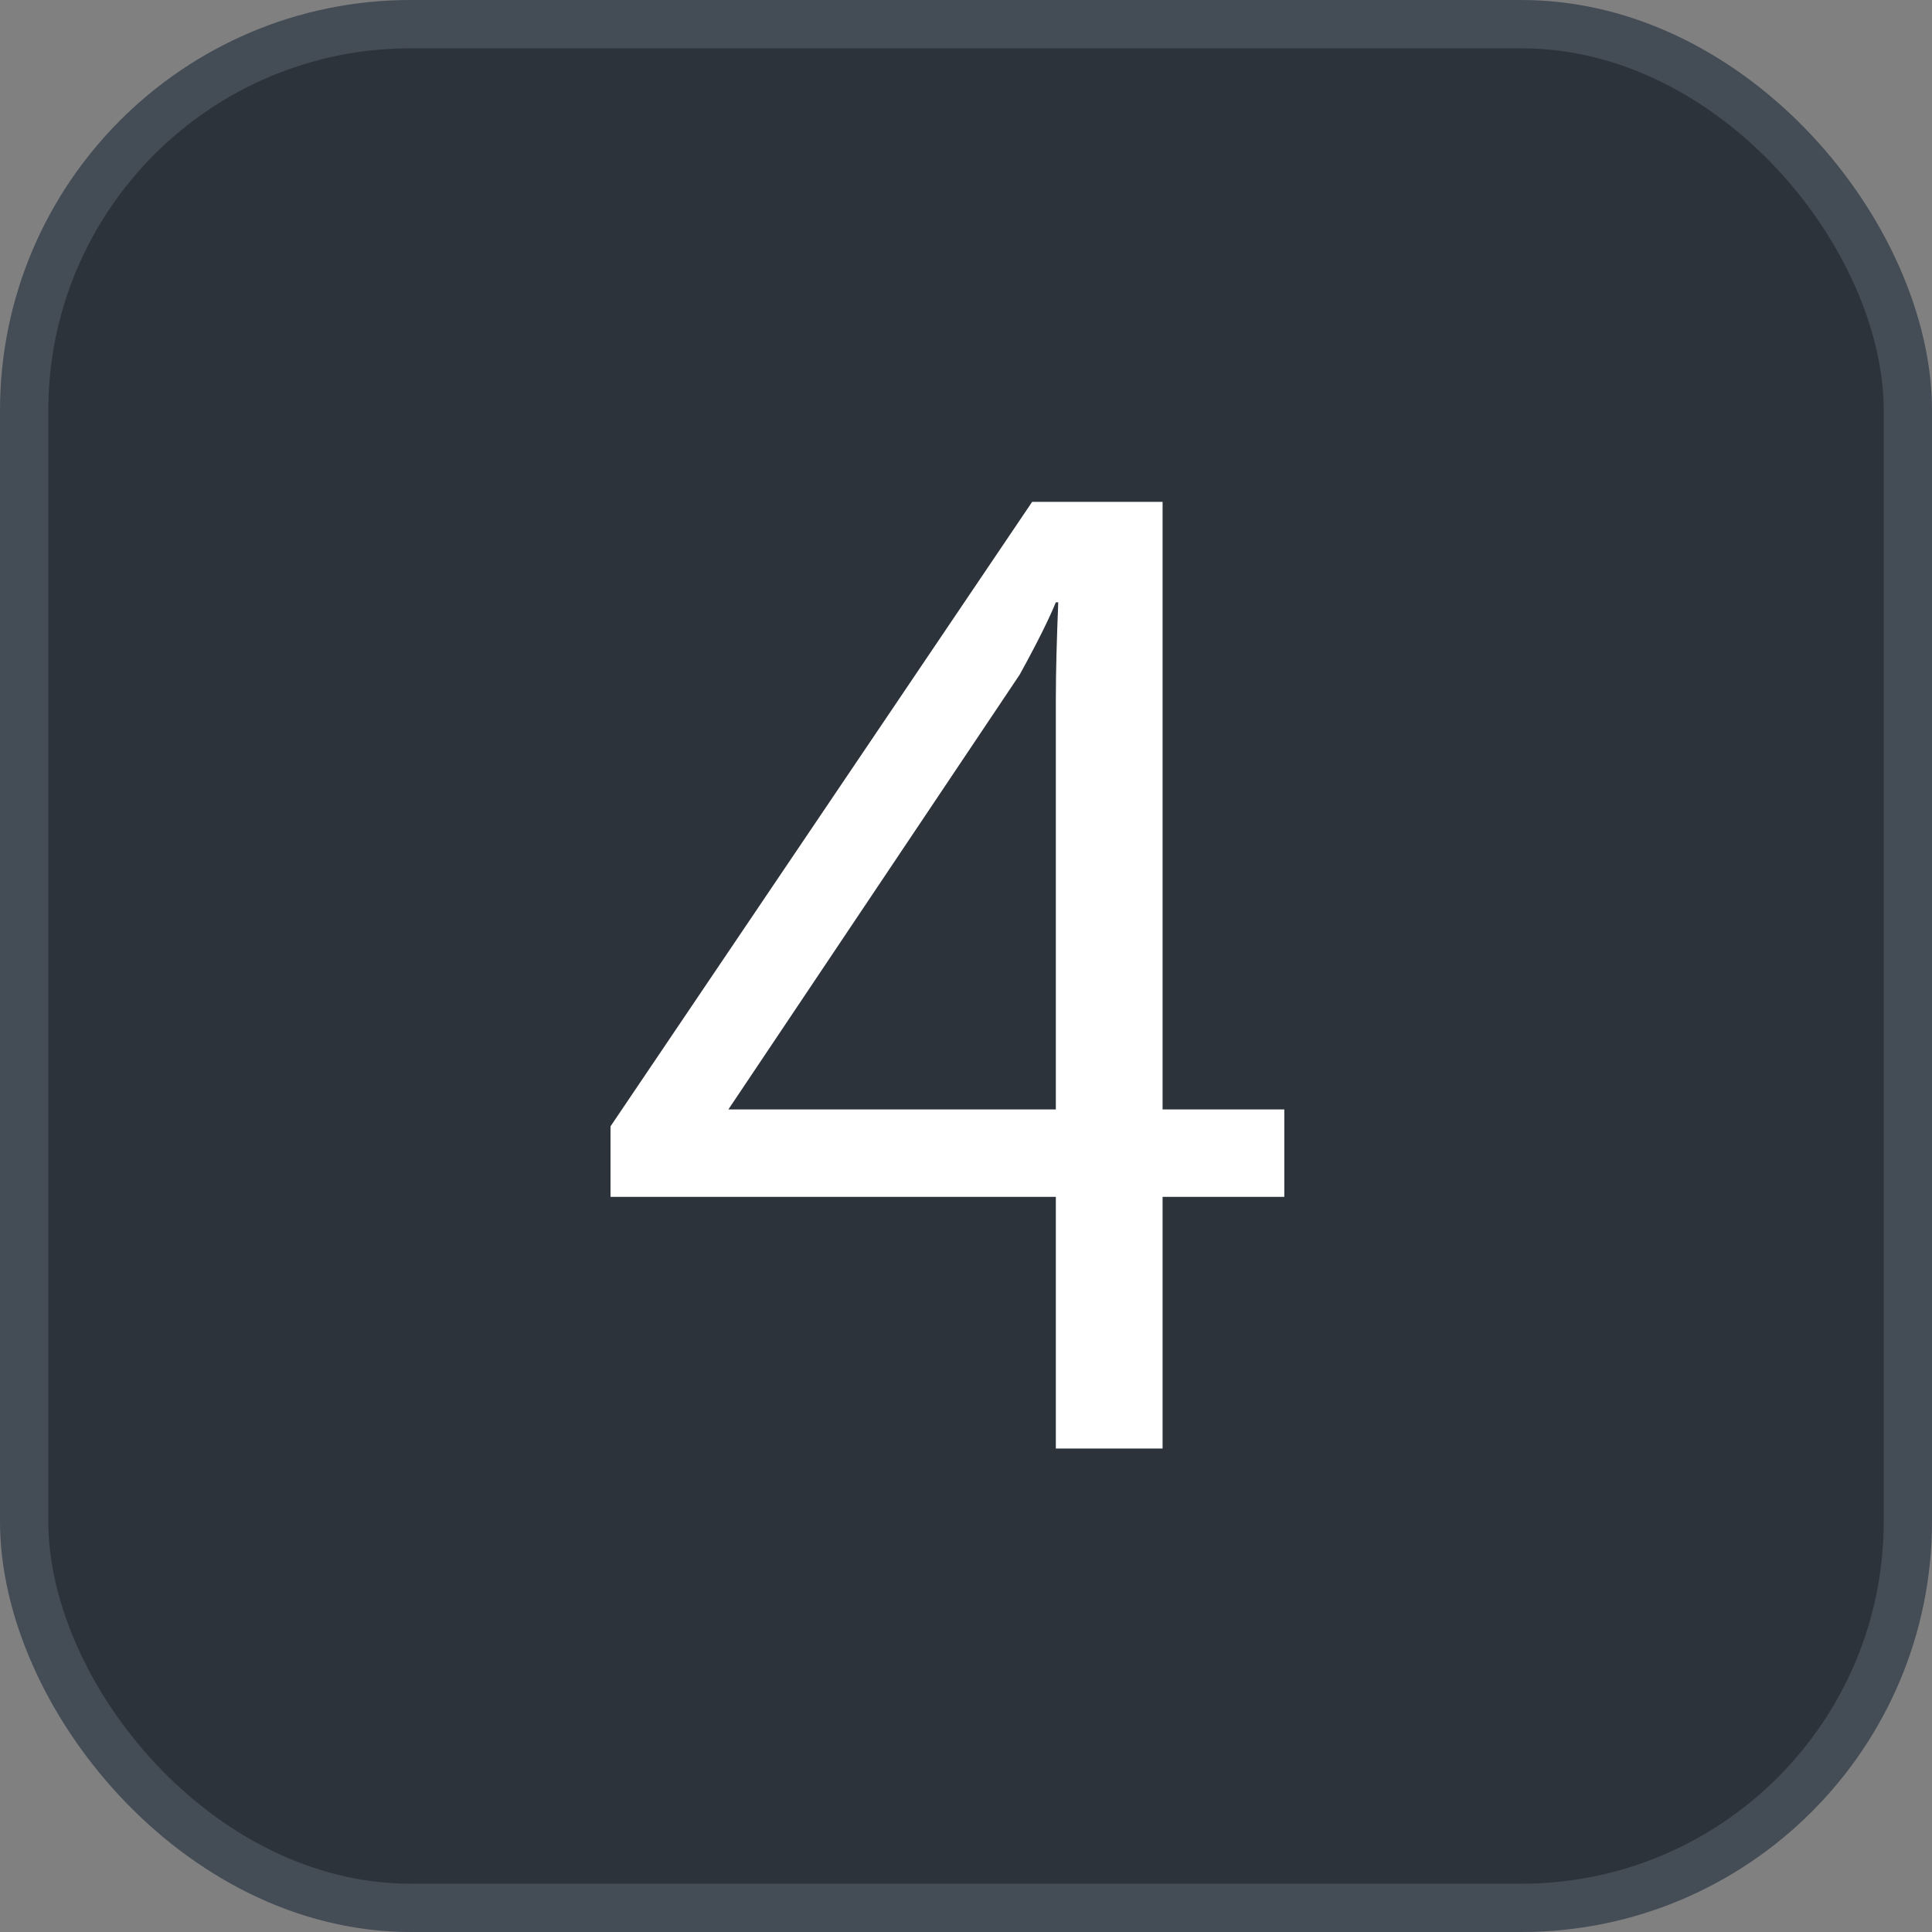<svg xmlns="http://www.w3.org/2000/svg" version="1.1" xmlns:xlink="http://www.w3.org/1999/xlink" xmlns:svgjs="http://svgjs.com/svgjs" width="40" height="40"><rect width="100%" height="100%" fill="#808080" stroke="none"/><svg id="SvgjsSvg1002" style="overflow: hidden; top: -100%; left: -100%; position: absolute; opacity: 0;" width="2" height="0" focusable="false"><polyline id="SvgjsPolyline1003" points="0,0"></polyline><path id="SvgjsPath1004" d="M0 0 "></path></svg><defs id="SvgjsDefs3546"></defs><rect id="SvgjsRect3547" width="39" height="39" x="0.5" y="0.5" rx="8" ry="8" fill="#2d333b" stroke-opacity="1" stroke="#444c56" stroke-width="1"></rect><path id="SvgjsPath3548" d="M26.59 24.78L26.59 22.97L24.07 22.97L24.07 10.39L21.37 10.39L12.64 23.32L12.64 24.78L21.86 24.78L21.86 29.99L24.07 29.99L24.07 24.78ZM21.86 22.97L15.08 22.97L21.11 13.97C21.48 13.30 21.73 12.79 21.86 12.47L21.91 12.47C21.88 13.21 21.86 13.89 21.86 14.49Z" fill="#ffffff"></path></svg>